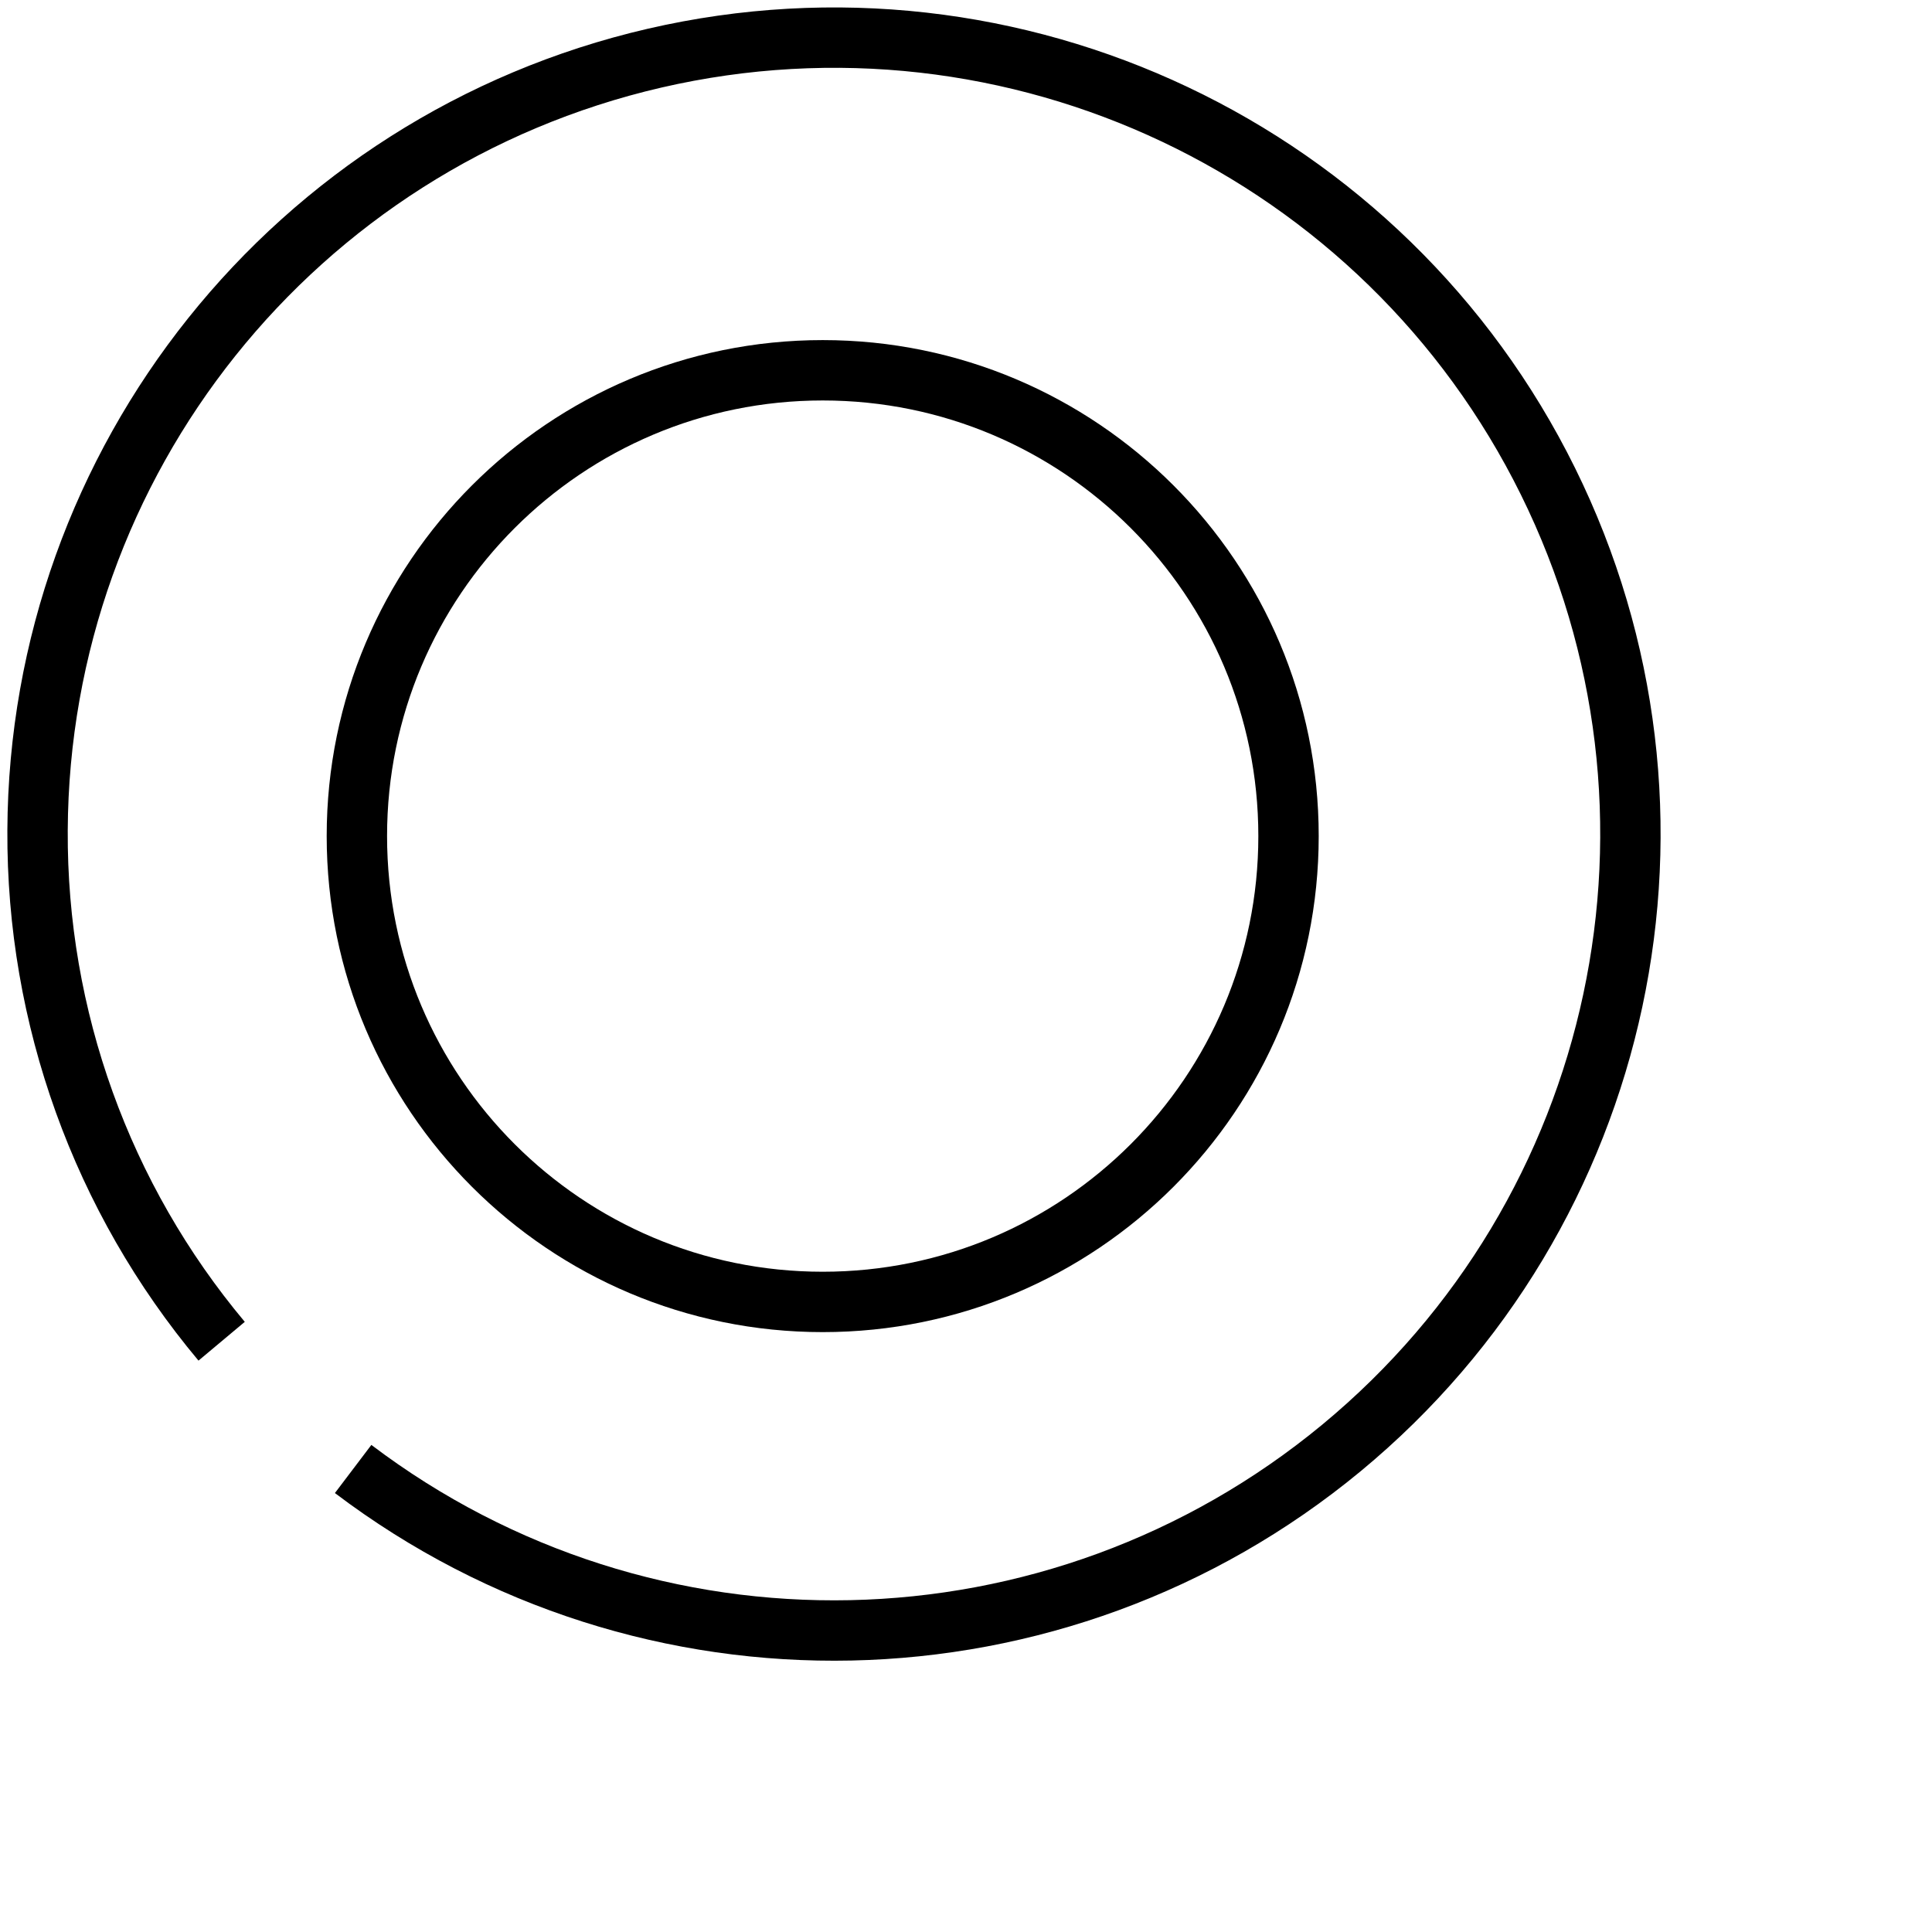 <svg width="24" height="24" viewBox="0 0 32 32" fill="none" xmlns="http://www.w3.org/2000/svg"><path d="M13.627 21.564C17.888 21.564 21.342 18.11 21.342 13.848C21.342 9.587 17.888 6.133 13.627 6.133C9.366 6.133 5.911 9.587 5.911 13.848C5.911 18.11 9.366 21.564 13.627 21.564Z" stroke="black"/><path d="M3.671 22.215C1.685 19.844 0.605 16.846 0.622 13.753C0.651 7.636 4.883 2.341 10.843 0.963C16.804 -0.414 22.929 2.487 25.639 7.972C28.349 13.457 26.933 20.085 22.218 23.983C17.502 27.88 10.726 28.025 5.849 24.331" stroke="black"/></svg>